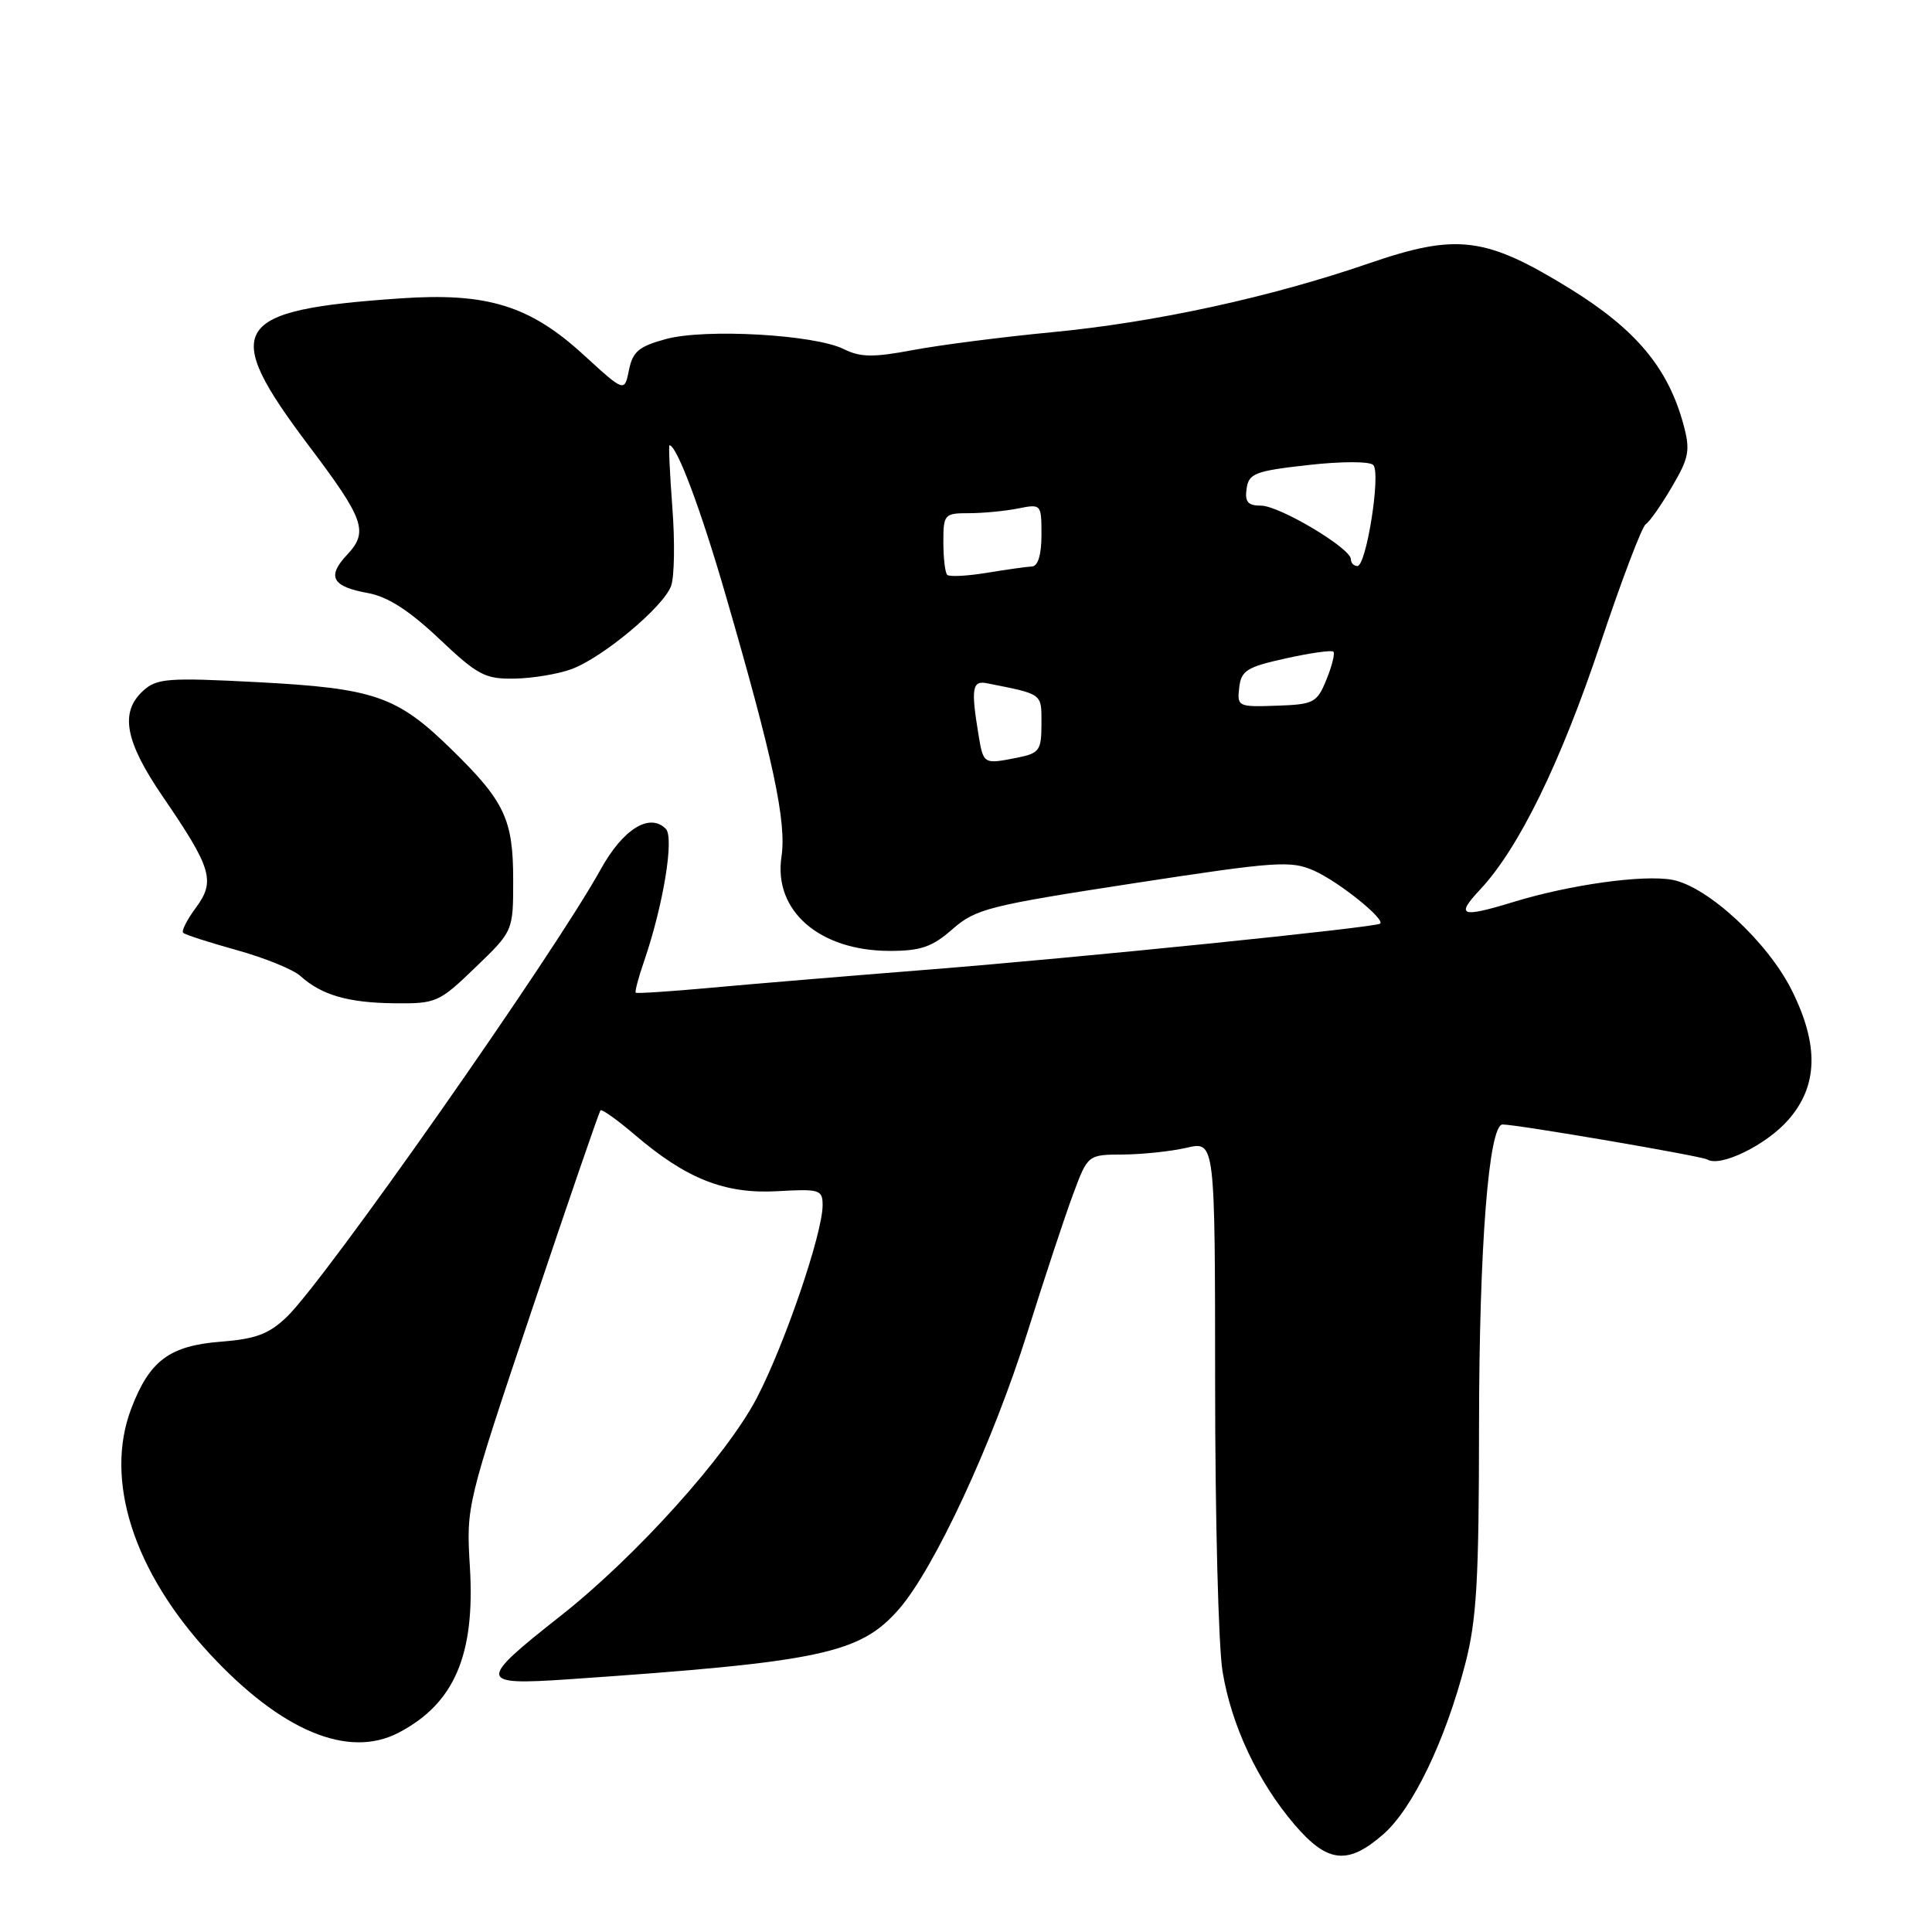 <?xml version="1.0" encoding="UTF-8" standalone="no"?>
<!DOCTYPE svg PUBLIC "-//W3C//DTD SVG 1.1//EN" "http://www.w3.org/Graphics/SVG/1.1/DTD/svg11.dtd" >
<svg xmlns="http://www.w3.org/2000/svg" xmlns:xlink="http://www.w3.org/1999/xlink" version="1.1" viewBox="0 0 256 256">
 <g >
 <path fill="currentColor"
d=" M 183.32 243.03 C 187.20 239.61 191.50 230.68 194.14 220.52 C 195.67 214.65 195.97 209.44 195.98 188.79 C 196.00 165.16 197.27 149.00 199.10 149.00 C 201.05 149.00 225.48 153.18 226.23 153.64 C 227.94 154.70 234.03 151.73 236.95 148.40 C 240.90 143.91 241.05 138.49 237.42 131.22 C 234.23 124.82 226.28 117.46 221.59 116.58 C 217.76 115.87 208.10 117.21 200.59 119.50 C 193.53 121.66 192.83 121.39 196.16 117.83 C 201.26 112.37 206.79 101.06 212.07 85.26 C 214.87 76.88 217.57 69.77 218.07 69.46 C 218.57 69.15 220.13 66.92 221.54 64.51 C 223.81 60.65 223.99 59.68 223.08 56.30 C 221.05 48.77 216.79 43.66 208.01 38.24 C 196.84 31.36 193.07 30.88 181.38 34.90 C 168.30 39.40 153.07 42.71 139.50 44.01 C 132.90 44.64 124.58 45.71 121.00 46.38 C 115.70 47.38 114.01 47.35 111.81 46.26 C 107.95 44.33 93.41 43.51 88.22 44.93 C 84.66 45.90 83.83 46.59 83.34 49.04 C 82.75 51.98 82.75 51.98 77.32 47.01 C 70.17 40.47 64.53 38.74 53.00 39.54 C 30.58 41.09 29.14 43.42 40.94 59.09 C 48.29 68.83 48.86 70.46 45.99 73.51 C 43.27 76.41 43.99 77.73 48.79 78.59 C 51.37 79.06 54.23 80.90 58.18 84.63 C 63.30 89.47 64.27 89.99 68.18 89.92 C 70.55 89.88 73.94 89.32 75.71 88.67 C 79.82 87.17 87.89 80.44 88.92 77.65 C 89.36 76.47 89.44 71.79 89.09 67.25 C 88.75 62.71 88.58 59.00 88.71 59.00 C 89.68 59.00 92.87 67.50 96.18 78.95 C 102.46 100.59 104.24 108.92 103.55 113.52 C 102.47 120.69 108.59 126.00 117.92 126.00 C 122.02 126.00 123.53 125.47 126.22 123.11 C 129.27 120.43 131.02 119.99 150.15 117.05 C 169.18 114.13 171.05 114.00 174.14 115.38 C 177.41 116.84 183.60 121.82 182.87 122.39 C 182.20 122.90 142.85 126.91 123.00 128.48 C 112.28 129.33 99.22 130.42 94.00 130.90 C 88.78 131.38 84.38 131.66 84.24 131.54 C 84.10 131.41 84.59 129.55 85.33 127.41 C 87.89 119.97 89.37 110.97 88.22 109.82 C 86.06 107.66 82.54 109.86 79.58 115.22 C 73.37 126.46 43.10 169.61 38.00 174.50 C 35.63 176.77 33.89 177.42 29.27 177.78 C 22.47 178.31 19.82 180.28 17.40 186.62 C 13.79 196.07 17.67 208.21 27.79 219.14 C 37.25 229.35 46.13 233.07 52.80 229.60 C 60.21 225.74 62.98 219.29 62.26 207.58 C 61.77 199.54 61.81 199.38 70.50 173.50 C 75.30 159.20 79.38 147.33 79.57 147.13 C 79.75 146.93 81.80 148.39 84.13 150.38 C 90.95 156.21 96.05 158.23 103.00 157.84 C 108.62 157.52 109.00 157.64 109.00 159.70 C 109.00 163.44 103.97 178.16 100.29 185.22 C 96.28 192.91 84.23 206.29 74.21 214.17 C 63.26 222.79 63.33 223.33 75.25 222.52 C 108.75 220.22 113.92 219.13 119.08 213.26 C 123.78 207.90 131.53 191.23 136.14 176.54 C 138.39 169.37 141.11 161.14 142.19 158.25 C 144.14 153.00 144.14 153.00 148.82 152.98 C 151.39 152.96 155.19 152.56 157.25 152.08 C 161.00 151.21 161.00 151.21 161.01 183.36 C 161.01 201.03 161.45 218.18 161.99 221.45 C 163.16 228.63 166.67 236.08 171.54 241.78 C 175.91 246.88 178.60 247.16 183.32 243.03 Z  M 63.00 128.18 C 68.00 123.37 68.00 123.37 68.00 116.63 C 68.00 108.56 66.88 106.19 59.83 99.30 C 52.60 92.23 49.66 91.21 34.13 90.39 C 22.28 89.77 20.79 89.88 18.99 91.51 C 15.84 94.36 16.55 98.21 21.56 105.54 C 28.06 115.04 28.57 116.74 25.96 120.27 C 24.78 121.86 24.02 123.36 24.27 123.60 C 24.51 123.85 27.72 124.88 31.39 125.90 C 35.06 126.92 38.85 128.46 39.80 129.32 C 42.60 131.85 46.11 132.87 52.25 132.94 C 57.80 133.00 58.18 132.83 63.00 128.18 Z  M 129.64 97.25 C 128.65 91.25 128.83 90.15 130.75 90.53 C 138.25 92.02 138.00 91.83 138.00 95.89 C 138.00 99.41 137.73 99.80 134.88 100.38 C 130.28 101.29 130.31 101.31 129.64 97.25 Z  M 164.20 91.12 C 164.46 88.85 165.21 88.38 170.38 87.24 C 173.62 86.52 176.46 86.12 176.68 86.35 C 176.91 86.58 176.50 88.24 175.76 90.05 C 174.51 93.12 174.10 93.34 169.16 93.51 C 164.05 93.69 163.91 93.62 164.20 91.12 Z  M 125.51 76.17 C 125.23 75.89 125.00 73.94 125.00 71.83 C 125.00 68.15 125.13 68.00 128.38 68.00 C 130.23 68.00 133.16 67.72 134.88 67.38 C 137.97 66.76 138.00 66.79 138.00 70.88 C 138.00 73.48 137.54 75.02 136.75 75.06 C 136.06 75.09 133.37 75.47 130.76 75.90 C 128.15 76.33 125.79 76.45 125.51 76.17 Z  M 179.00 74.10 C 179.00 72.65 169.52 67.00 167.09 67.00 C 165.35 67.00 164.93 66.51 165.18 64.75 C 165.47 62.73 166.29 62.41 173.32 61.62 C 177.81 61.12 181.50 61.12 181.97 61.62 C 182.99 62.71 181.05 75.00 179.86 75.00 C 179.39 75.00 179.00 74.60 179.00 74.10 Z "/>
</g>
</svg>